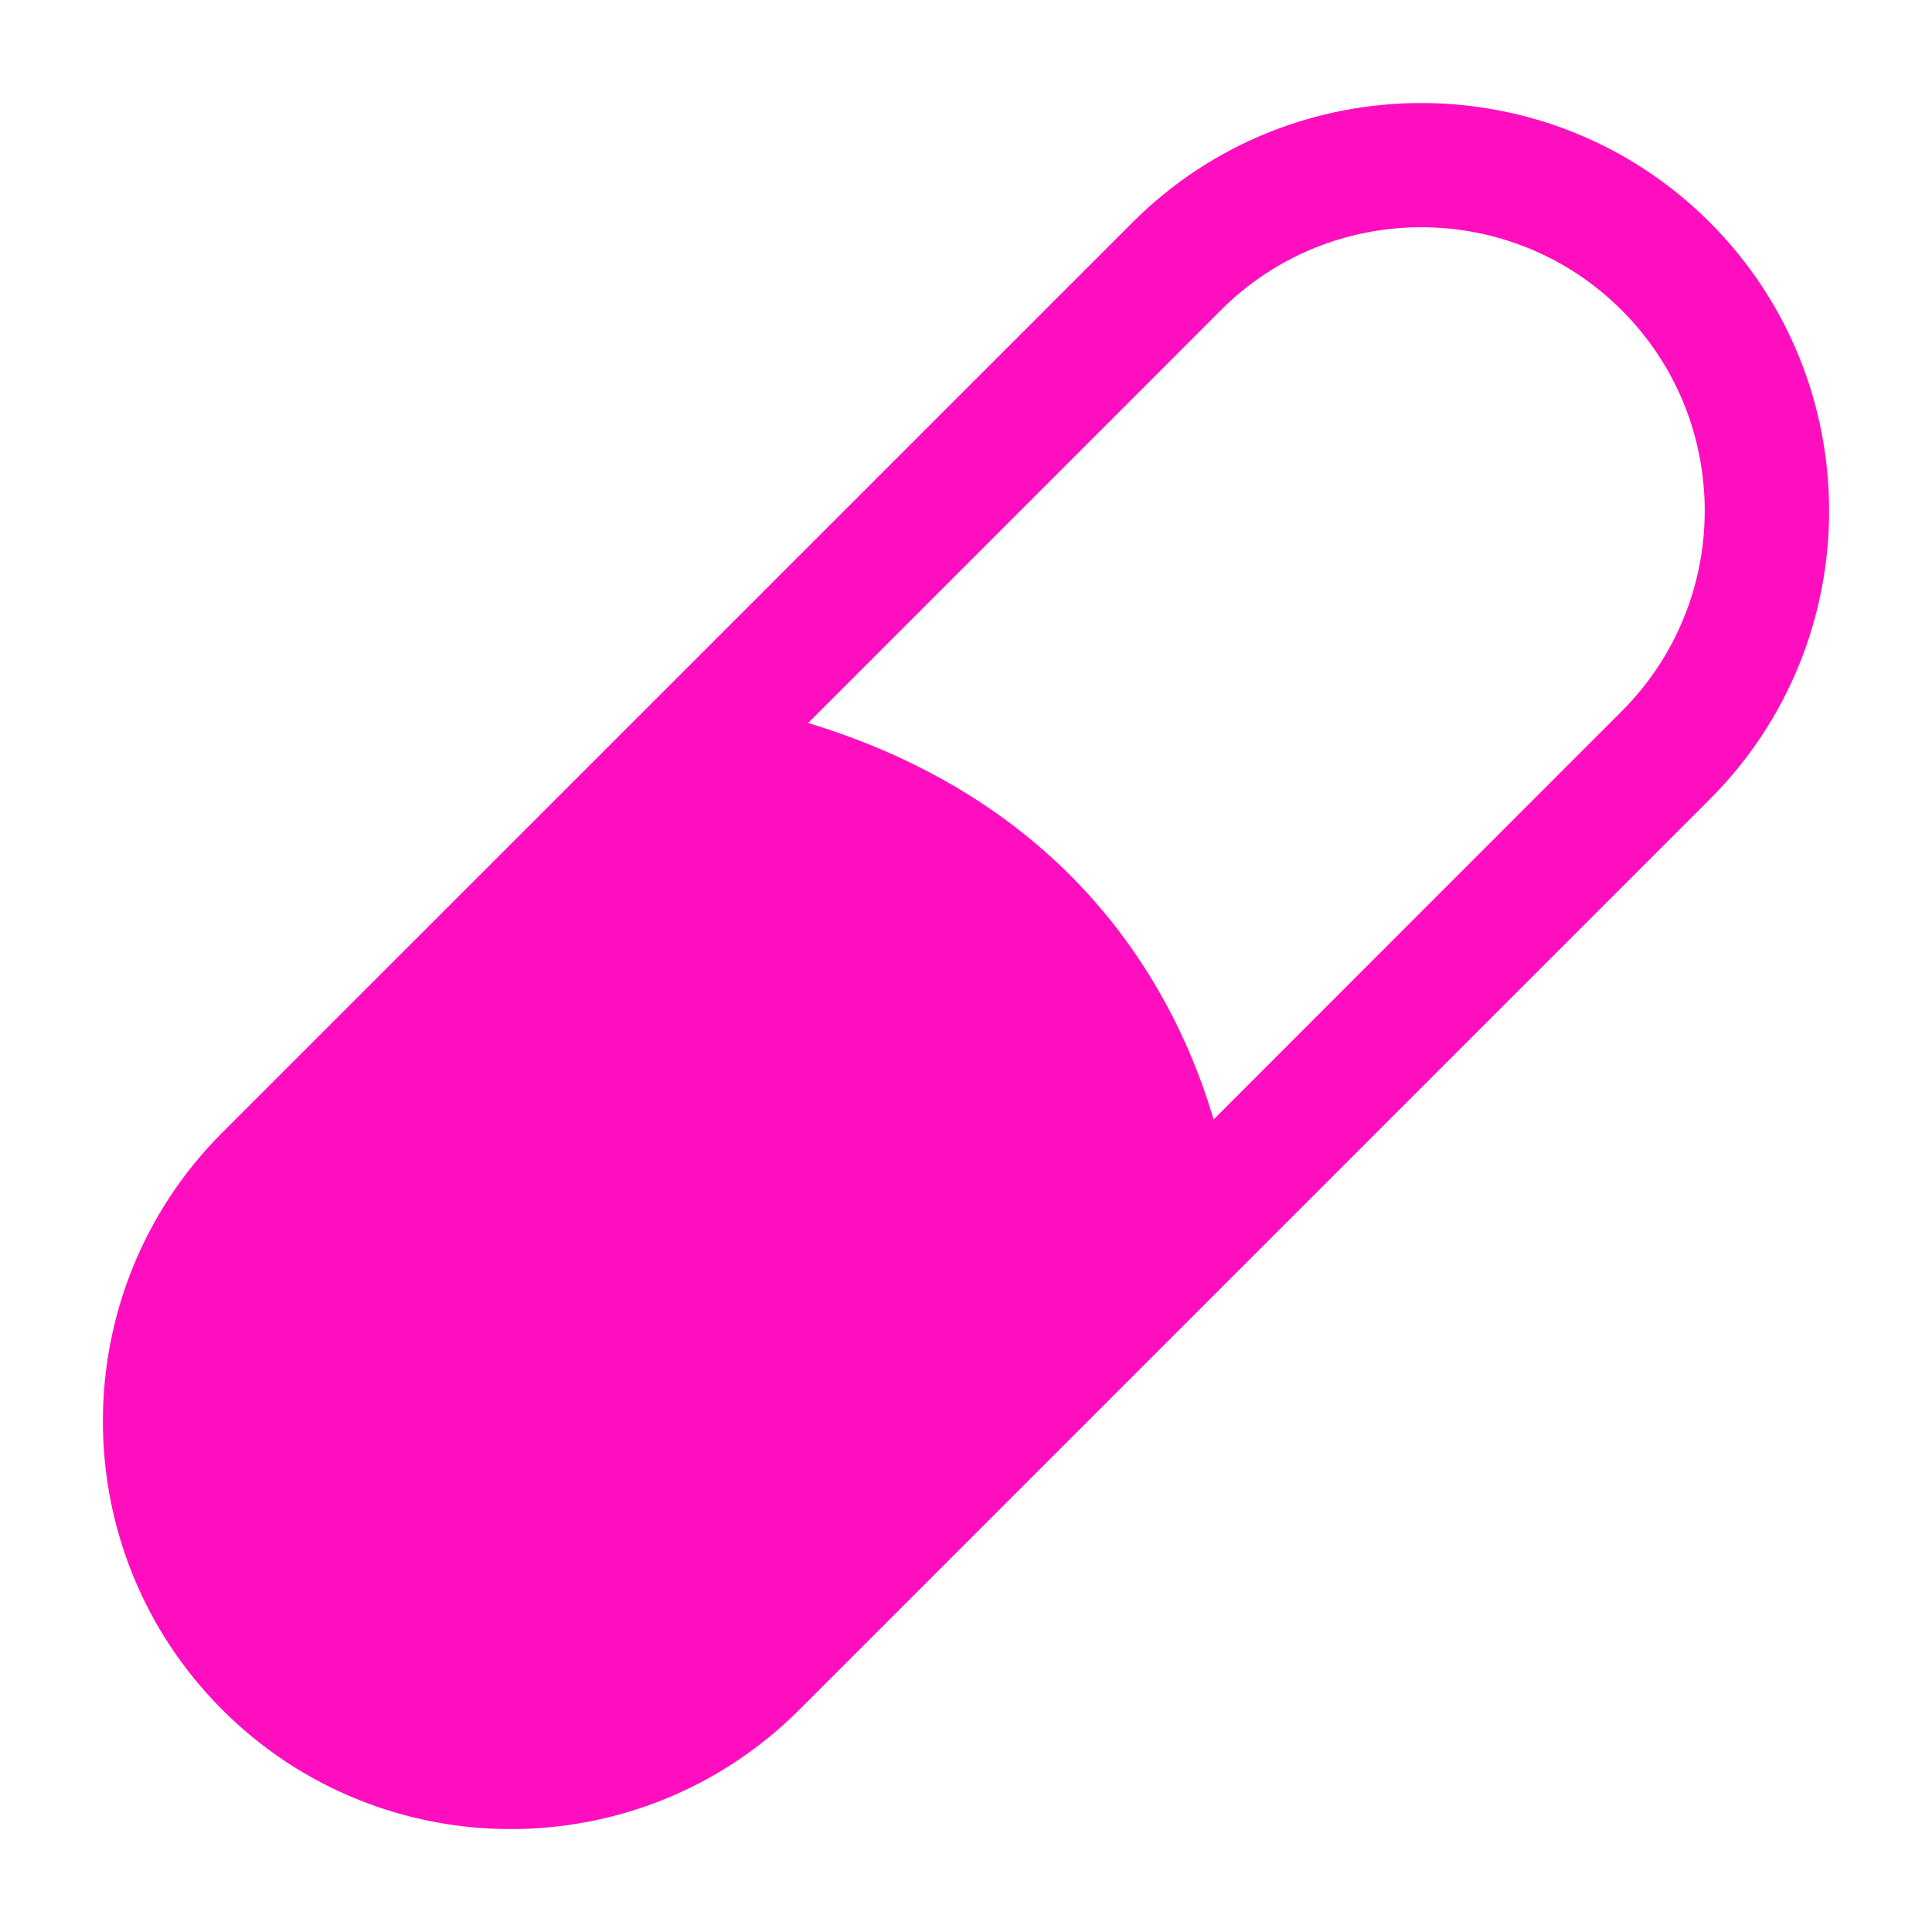 <?xml version="1.0" encoding="UTF-8" standalone="no"?>
<!-- Created with Inkscape (http://www.inkscape.org/) -->

<svg
   version="1.1"
   id="svg2"
   width="512"
   height="512"
   viewBox="0 0 512 512"
   sodipodi:docname="drugged.svg"
   inkscape:version="1.1.1 (3bf5ae0d25, 2021-09-20)"
   xmlns:inkscape="http://www.inkscape.org/namespaces/inkscape"
   xmlns:sodipodi="http://sodipodi.sourceforge.net/DTD/sodipodi-0.dtd"
   xmlns="http://www.w3.org/2000/svg"
   xmlns:svg="http://www.w3.org/2000/svg">
  <defs
     id="defs6" />
  <sodipodi:namedview
     id="namedview4"
     pagecolor="#505050"
     bordercolor="#eeeeee"
     borderopacity="1"
     inkscape:pageshadow="0"
     inkscape:pageopacity="0"
     inkscape:pagecheckerboard="0"
     showgrid="false"
     inkscape:zoom="1"
     inkscape:cx="281.5"
     inkscape:cy="198.5"
     inkscape:window-width="1716"
     inkscape:window-height="1414"
     inkscape:window-x="3160"
     inkscape:window-y="587"
     inkscape:window-maximized="1"
     inkscape:current-layer="g896" />
  <g
     inkscape:groupmode="layer"
     inkscape:label="Image"
     id="g8">
    <g
       id="g827"
       style="fill:#ff0ec0">
      <g
         id="g1777"
         style="fill:#ff0ec0;fill-opacity:1;stroke:none">
        <g
           id="g950"
           transform="matrix(18.688,0,0,18.688,71.012,71.016)"
           style="stroke:none;stroke-width:5.351;stroke-linejoin:round;stroke-miterlimit:4;stroke-dasharray:none;stroke-opacity:1;paint-order:markers stroke fill;fill:#ff0ec0;fill-opacity:1">
          <g
             id="g896"
             style="stroke:none;stroke-width:5.351;stroke-linejoin:round;stroke-miterlimit:4;stroke-dasharray:none;stroke-opacity:1;paint-order:markers stroke fill;fill:#ff0ec0;fill-opacity:1">
            <path
               style="fill:#ff0ec0;fill-opacity:1;stroke:none;stroke-width:6.617;stroke-linejoin:round;stroke-miterlimit:4;stroke-dasharray:none;stroke-opacity:1;paint-order:markers stroke fill"
               d="m -0.648,20.445 c 2.255,2.257 5.926,2.257 8.183,0 L 20.445,7.535 c 2.258,-2.255 2.258,-5.926 0,-8.183 -2.255,-2.255 -5.926,-2.255 -8.183,0 L -0.648,12.261 c -2.257,2.258 -2.257,5.928 0,8.184 z M 13.512,0.599 c 1.568,-1.569 4.118,-1.569 5.685,0 1.57,1.568 1.57,4.119 0,5.687 l -5.787,5.789 C 12.891,10.313 11.478,7.614 7.66,6.452 L 12.762,1.35 Z"
               id="path894"
               sodipodi:nodetypes="cscccccccccccc" />
          </g>
          <g
             id="g898"
             style="stroke:none;stroke-width:5.351;stroke-linejoin:round;stroke-miterlimit:4;stroke-dasharray:none;stroke-opacity:1;paint-order:markers stroke fill;fill:#ff0ec0;fill-opacity:1" />
          <g
             id="g900"
             style="stroke:none;stroke-width:5.351;stroke-linejoin:round;stroke-miterlimit:4;stroke-dasharray:none;stroke-opacity:1;paint-order:markers stroke fill;fill:#ff0ec0;fill-opacity:1" />
          <g
             id="g902"
             style="stroke:none;stroke-width:5.351;stroke-linejoin:round;stroke-miterlimit:4;stroke-dasharray:none;stroke-opacity:1;paint-order:markers stroke fill;fill:#ff0ec0;fill-opacity:1" />
          <g
             id="g904"
             style="stroke:none;stroke-width:5.351;stroke-linejoin:round;stroke-miterlimit:4;stroke-dasharray:none;stroke-opacity:1;paint-order:markers stroke fill;fill:#ff0ec0;fill-opacity:1" />
          <g
             id="g906"
             style="stroke:none;stroke-width:5.351;stroke-linejoin:round;stroke-miterlimit:4;stroke-dasharray:none;stroke-opacity:1;paint-order:markers stroke fill;fill:#ff0ec0;fill-opacity:1" />
          <g
             id="g908"
             style="stroke:none;stroke-width:5.351;stroke-linejoin:round;stroke-miterlimit:4;stroke-dasharray:none;stroke-opacity:1;paint-order:markers stroke fill;fill:#ff0ec0;fill-opacity:1" />
          <g
             id="g910"
             style="stroke:none;stroke-width:5.351;stroke-linejoin:round;stroke-miterlimit:4;stroke-dasharray:none;stroke-opacity:1;paint-order:markers stroke fill;fill:#ff0ec0;fill-opacity:1" />
          <g
             id="g912"
             style="stroke:none;stroke-width:5.351;stroke-linejoin:round;stroke-miterlimit:4;stroke-dasharray:none;stroke-opacity:1;paint-order:markers stroke fill;fill:#ff0ec0;fill-opacity:1" />
          <g
             id="g914"
             style="stroke:none;stroke-width:5.351;stroke-linejoin:round;stroke-miterlimit:4;stroke-dasharray:none;stroke-opacity:1;paint-order:markers stroke fill;fill:#ff0ec0;fill-opacity:1" />
          <g
             id="g916"
             style="stroke:none;stroke-width:5.351;stroke-linejoin:round;stroke-miterlimit:4;stroke-dasharray:none;stroke-opacity:1;paint-order:markers stroke fill;fill:#ff0ec0;fill-opacity:1" />
          <g
             id="g918"
             style="stroke:none;stroke-width:5.351;stroke-linejoin:round;stroke-miterlimit:4;stroke-dasharray:none;stroke-opacity:1;paint-order:markers stroke fill;fill:#ff0ec0;fill-opacity:1" />
          <g
             id="g920"
             style="stroke:none;stroke-width:5.351;stroke-linejoin:round;stroke-miterlimit:4;stroke-dasharray:none;stroke-opacity:1;paint-order:markers stroke fill;fill:#ff0ec0;fill-opacity:1" />
          <g
             id="g922"
             style="stroke:none;stroke-width:5.351;stroke-linejoin:round;stroke-miterlimit:4;stroke-dasharray:none;stroke-opacity:1;paint-order:markers stroke fill;fill:#ff0ec0;fill-opacity:1" />
          <g
             id="g924"
             style="stroke:none;stroke-width:5.351;stroke-linejoin:round;stroke-miterlimit:4;stroke-dasharray:none;stroke-opacity:1;paint-order:markers stroke fill;fill:#ff0ec0;fill-opacity:1" />
          <g
             id="g926"
             style="stroke:none;stroke-width:5.351;stroke-linejoin:round;stroke-miterlimit:4;stroke-dasharray:none;stroke-opacity:1;paint-order:markers stroke fill;fill:#ff0ec0;fill-opacity:1" />
        </g>
      </g>
    </g>
  </g>
</svg>
